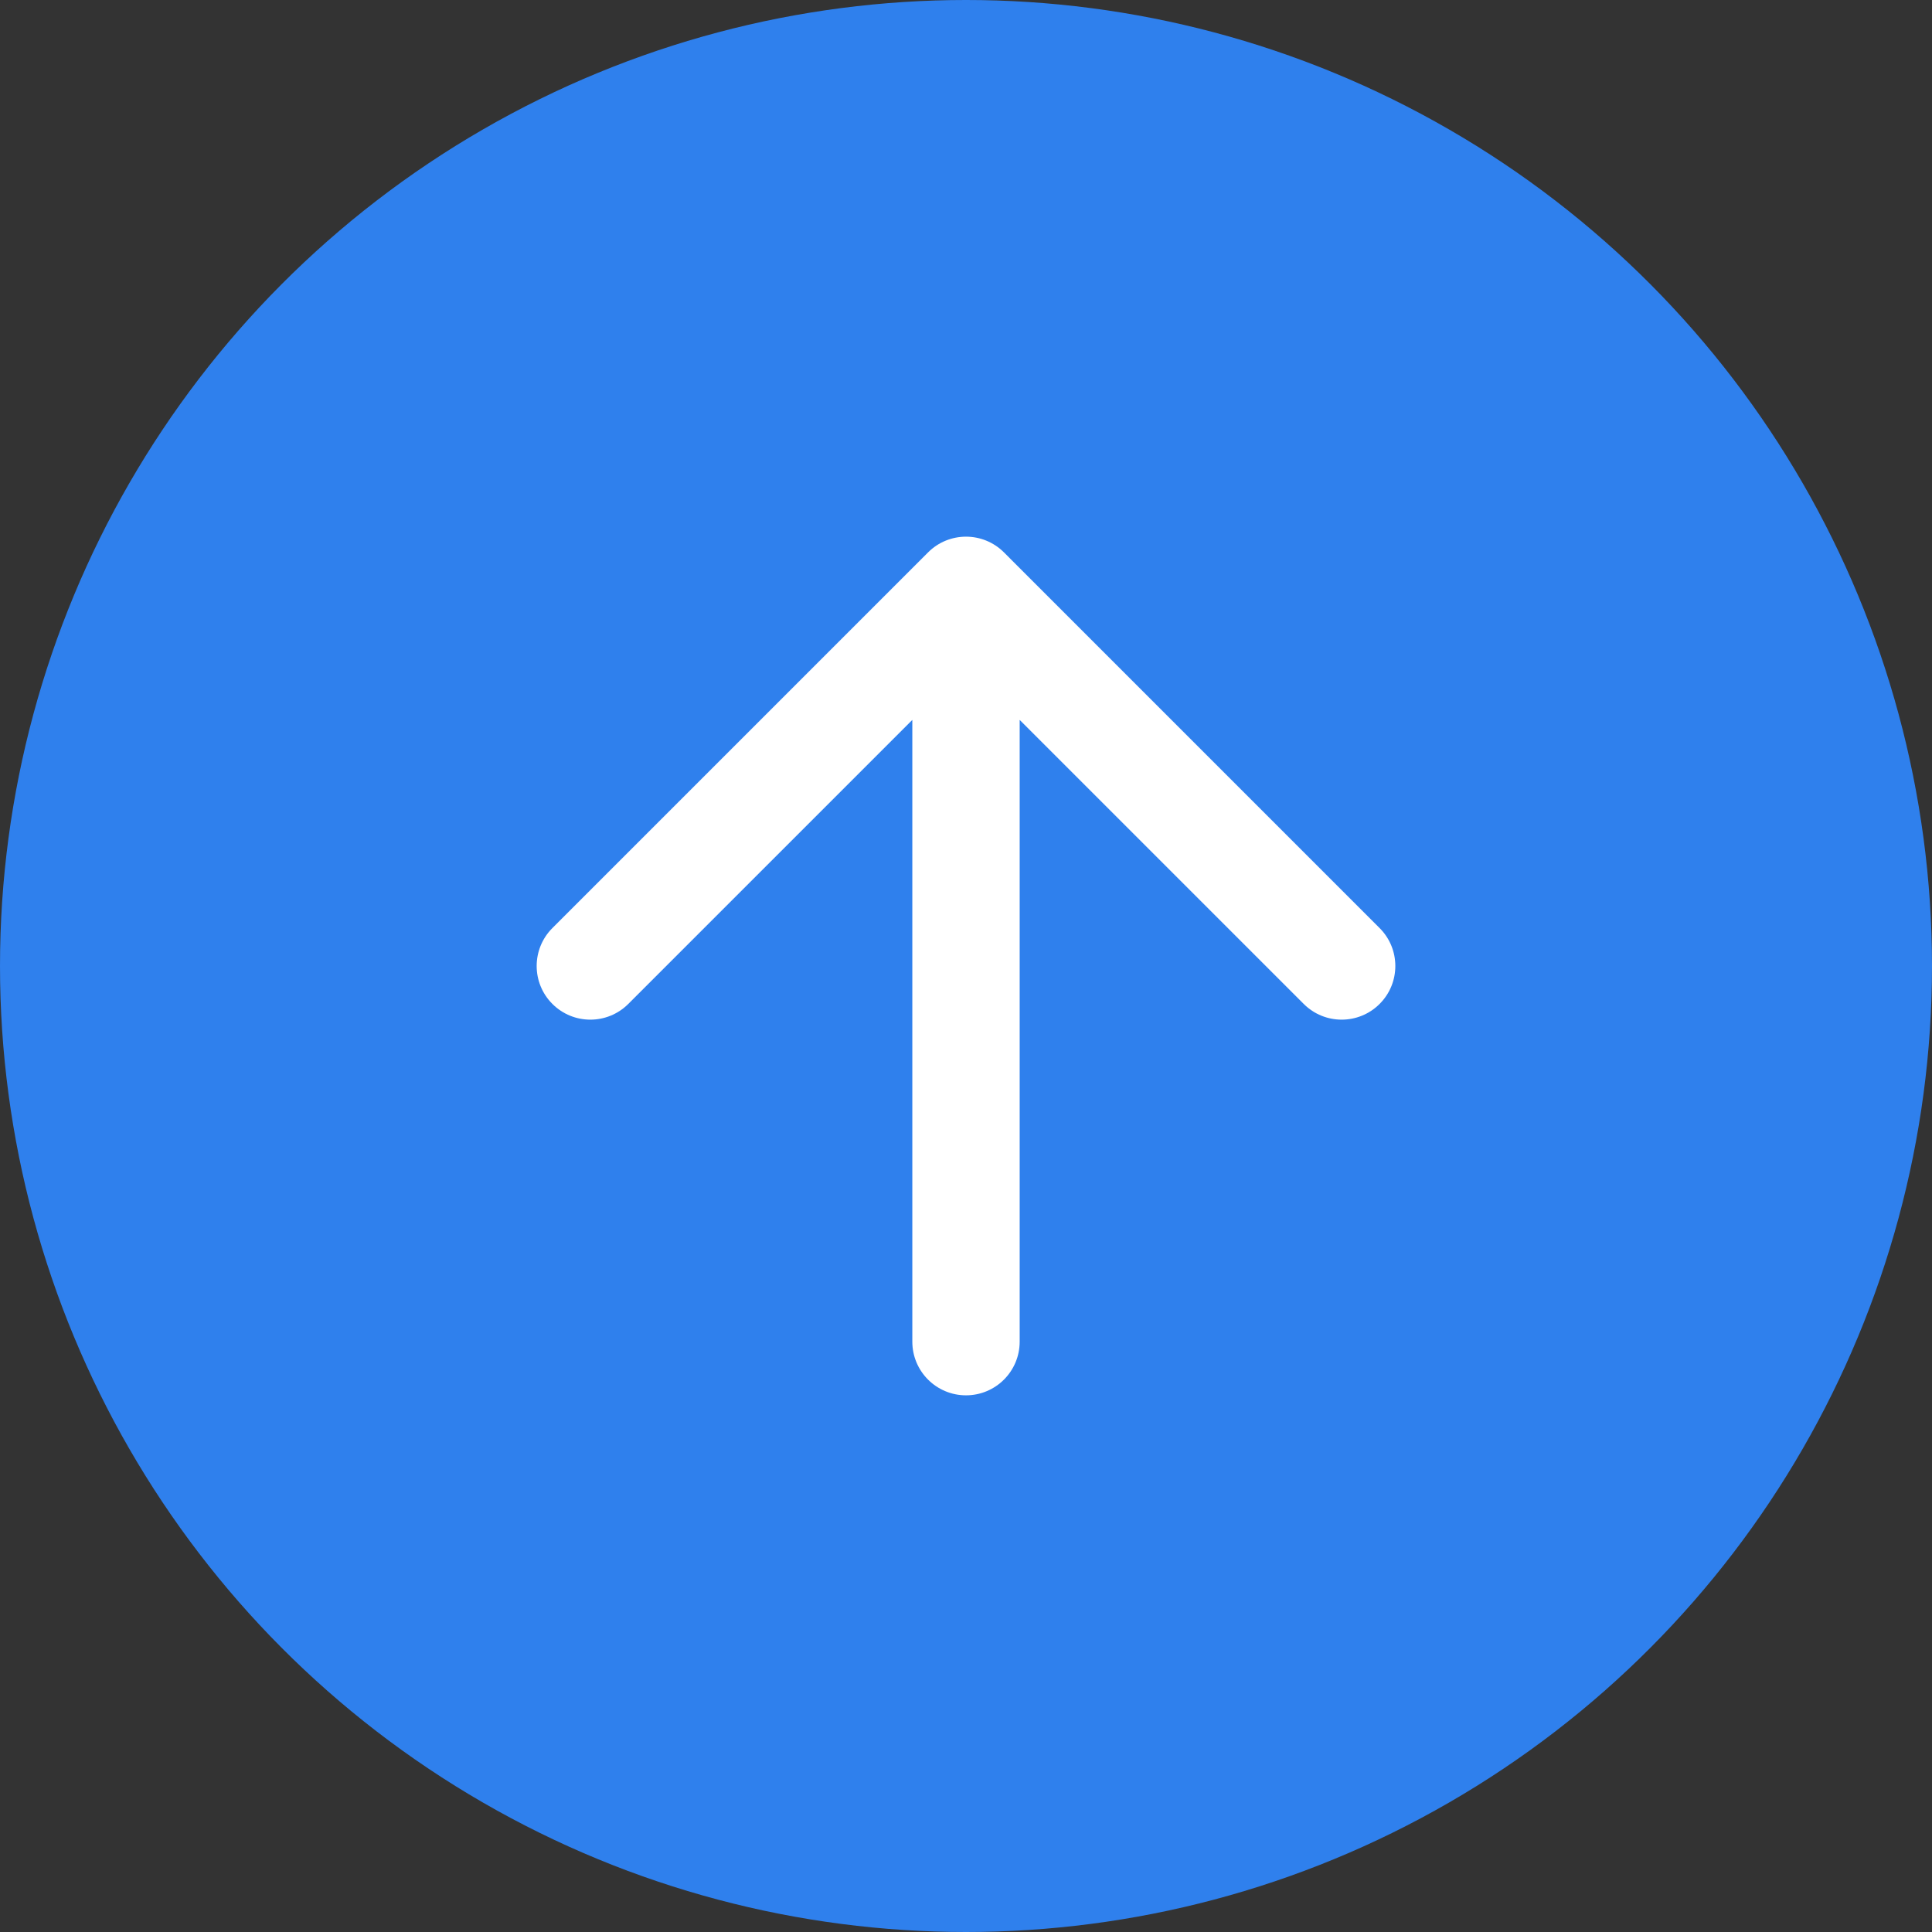 <svg width="60" height="60" viewBox="0 0 60 60" fill="none" xmlns="http://www.w3.org/2000/svg">
<rect x="0" y="0" width="60" height="60" fill="#333333" stroke="none"/>
<circle cx="30" cy="30" r="30" fill="#2F80ED"/>
<path d="M31.179 17.155C30.528 16.504 29.472 16.504 28.822 17.155L17.155 28.822C16.504 29.472 16.504 30.528 17.155 31.178C17.806 31.829 18.861 31.829 19.512 31.178L28.333 22.357V41.667C28.333 42.587 29.08 43.333 30 43.333C30.921 43.333 31.667 42.587 31.667 41.667V22.357L40.488 31.178C41.139 31.829 42.194 31.829 42.845 31.178C43.496 30.528 43.496 29.472 42.845 28.822L31.179 17.155Z" fill="white"/>
</svg>
